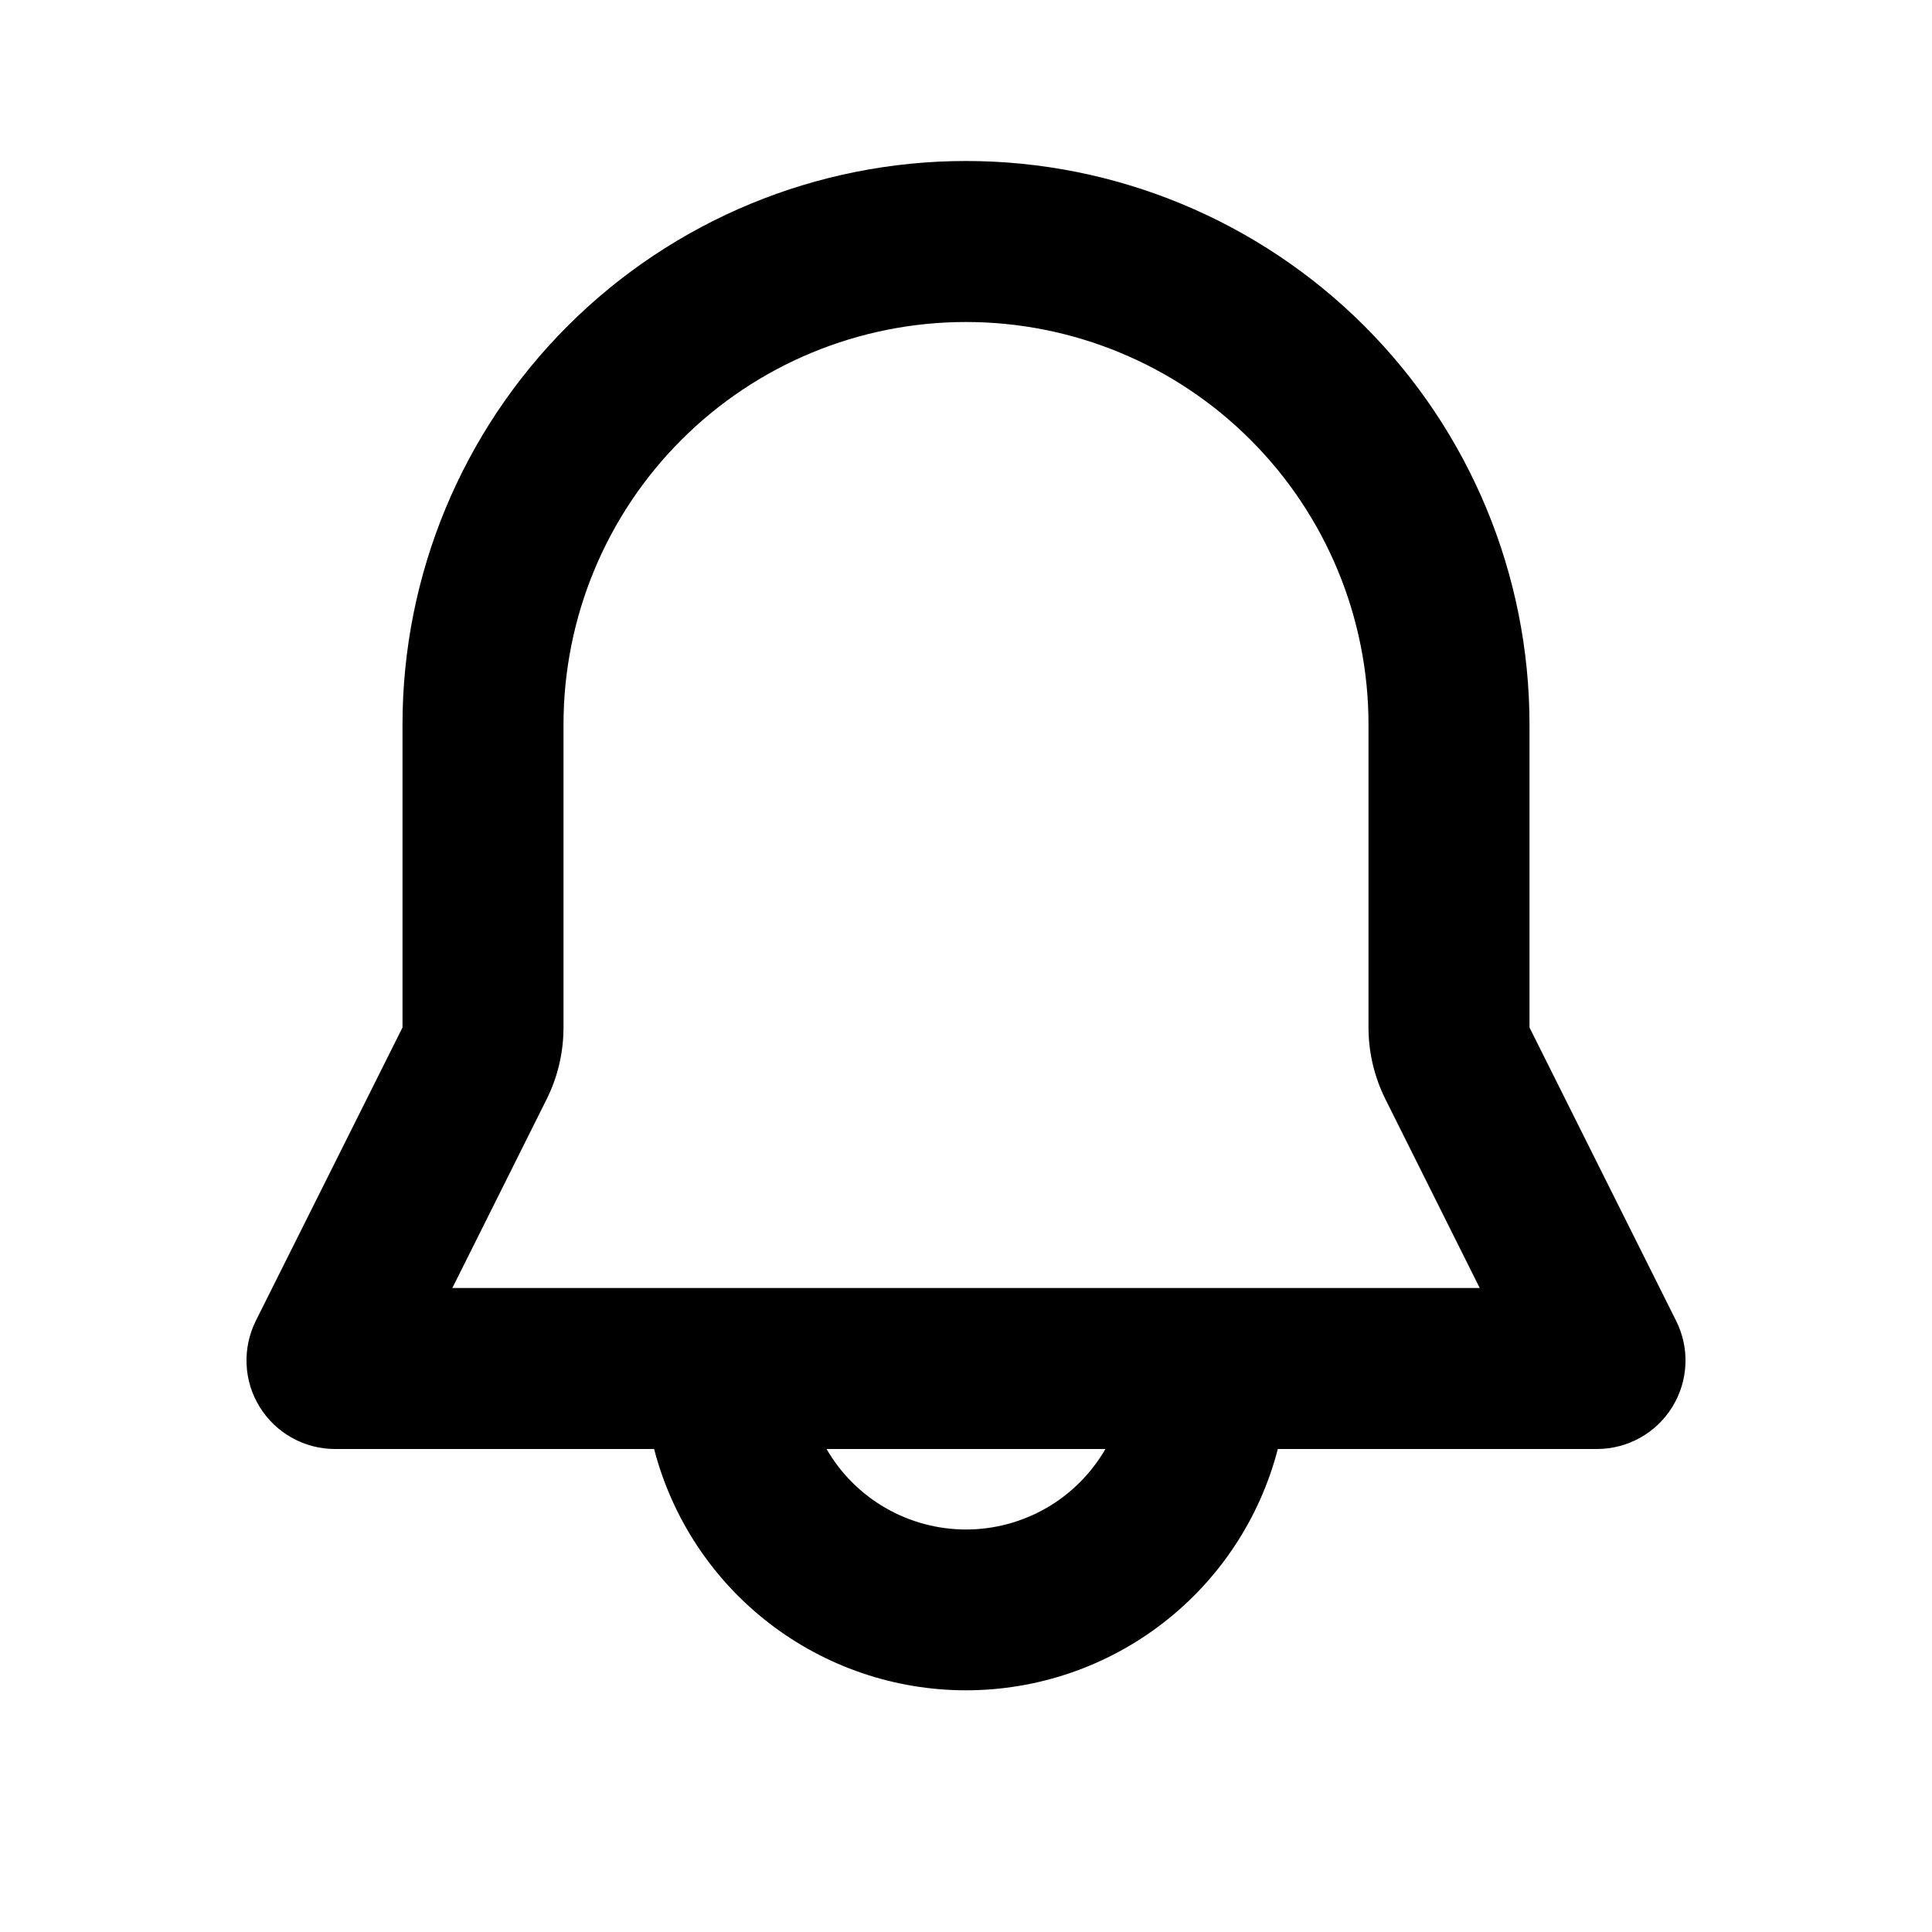 <svg width="30" height="30" viewBox="0 0 30 30" fill="none" xmlns="http://www.w3.org/2000/svg">
<path fill-rule="evenodd" clip-rule="evenodd" d="M6.25 11.25C6.25 8.929 7.172 6.704 8.813 5.063C10.454 3.422 12.679 2.5 15 2.5C17.32 2.5 19.546 3.422 21.187 5.063C22.828 6.704 23.75 8.929 23.75 11.25V15.955L26.027 20.51C26.132 20.72 26.182 20.953 26.171 21.187C26.161 21.421 26.09 21.648 25.967 21.848C25.844 22.047 25.672 22.212 25.467 22.326C25.262 22.44 25.032 22.5 24.797 22.5H19.842C19.564 23.573 18.938 24.523 18.061 25.201C17.185 25.879 16.108 26.247 15 26.247C13.892 26.247 12.815 25.879 11.938 25.201C11.062 24.523 10.435 23.573 10.157 22.5H5.202C4.968 22.5 4.737 22.44 4.533 22.326C4.328 22.212 4.156 22.047 4.033 21.848C3.909 21.648 3.839 21.421 3.829 21.187C3.818 20.953 3.868 20.72 3.972 20.51L6.25 15.955V11.25ZM12.835 22.5C13.054 22.88 13.37 23.196 13.75 23.415C14.13 23.634 14.561 23.75 15 23.75C15.439 23.75 15.87 23.634 16.25 23.415C16.63 23.196 16.945 22.88 17.165 22.5H12.835ZM15 5C13.342 5 11.752 5.658 10.58 6.831C9.408 8.003 8.75 9.592 8.75 11.25V15.955C8.75 16.343 8.66 16.726 8.486 17.073L7.024 20H22.977L21.515 17.073C21.341 16.726 21.25 16.343 21.25 15.955V11.25C21.25 9.592 20.591 8.003 19.419 6.831C18.247 5.658 16.657 5 15 5Z" fill="black"/>
</svg>
